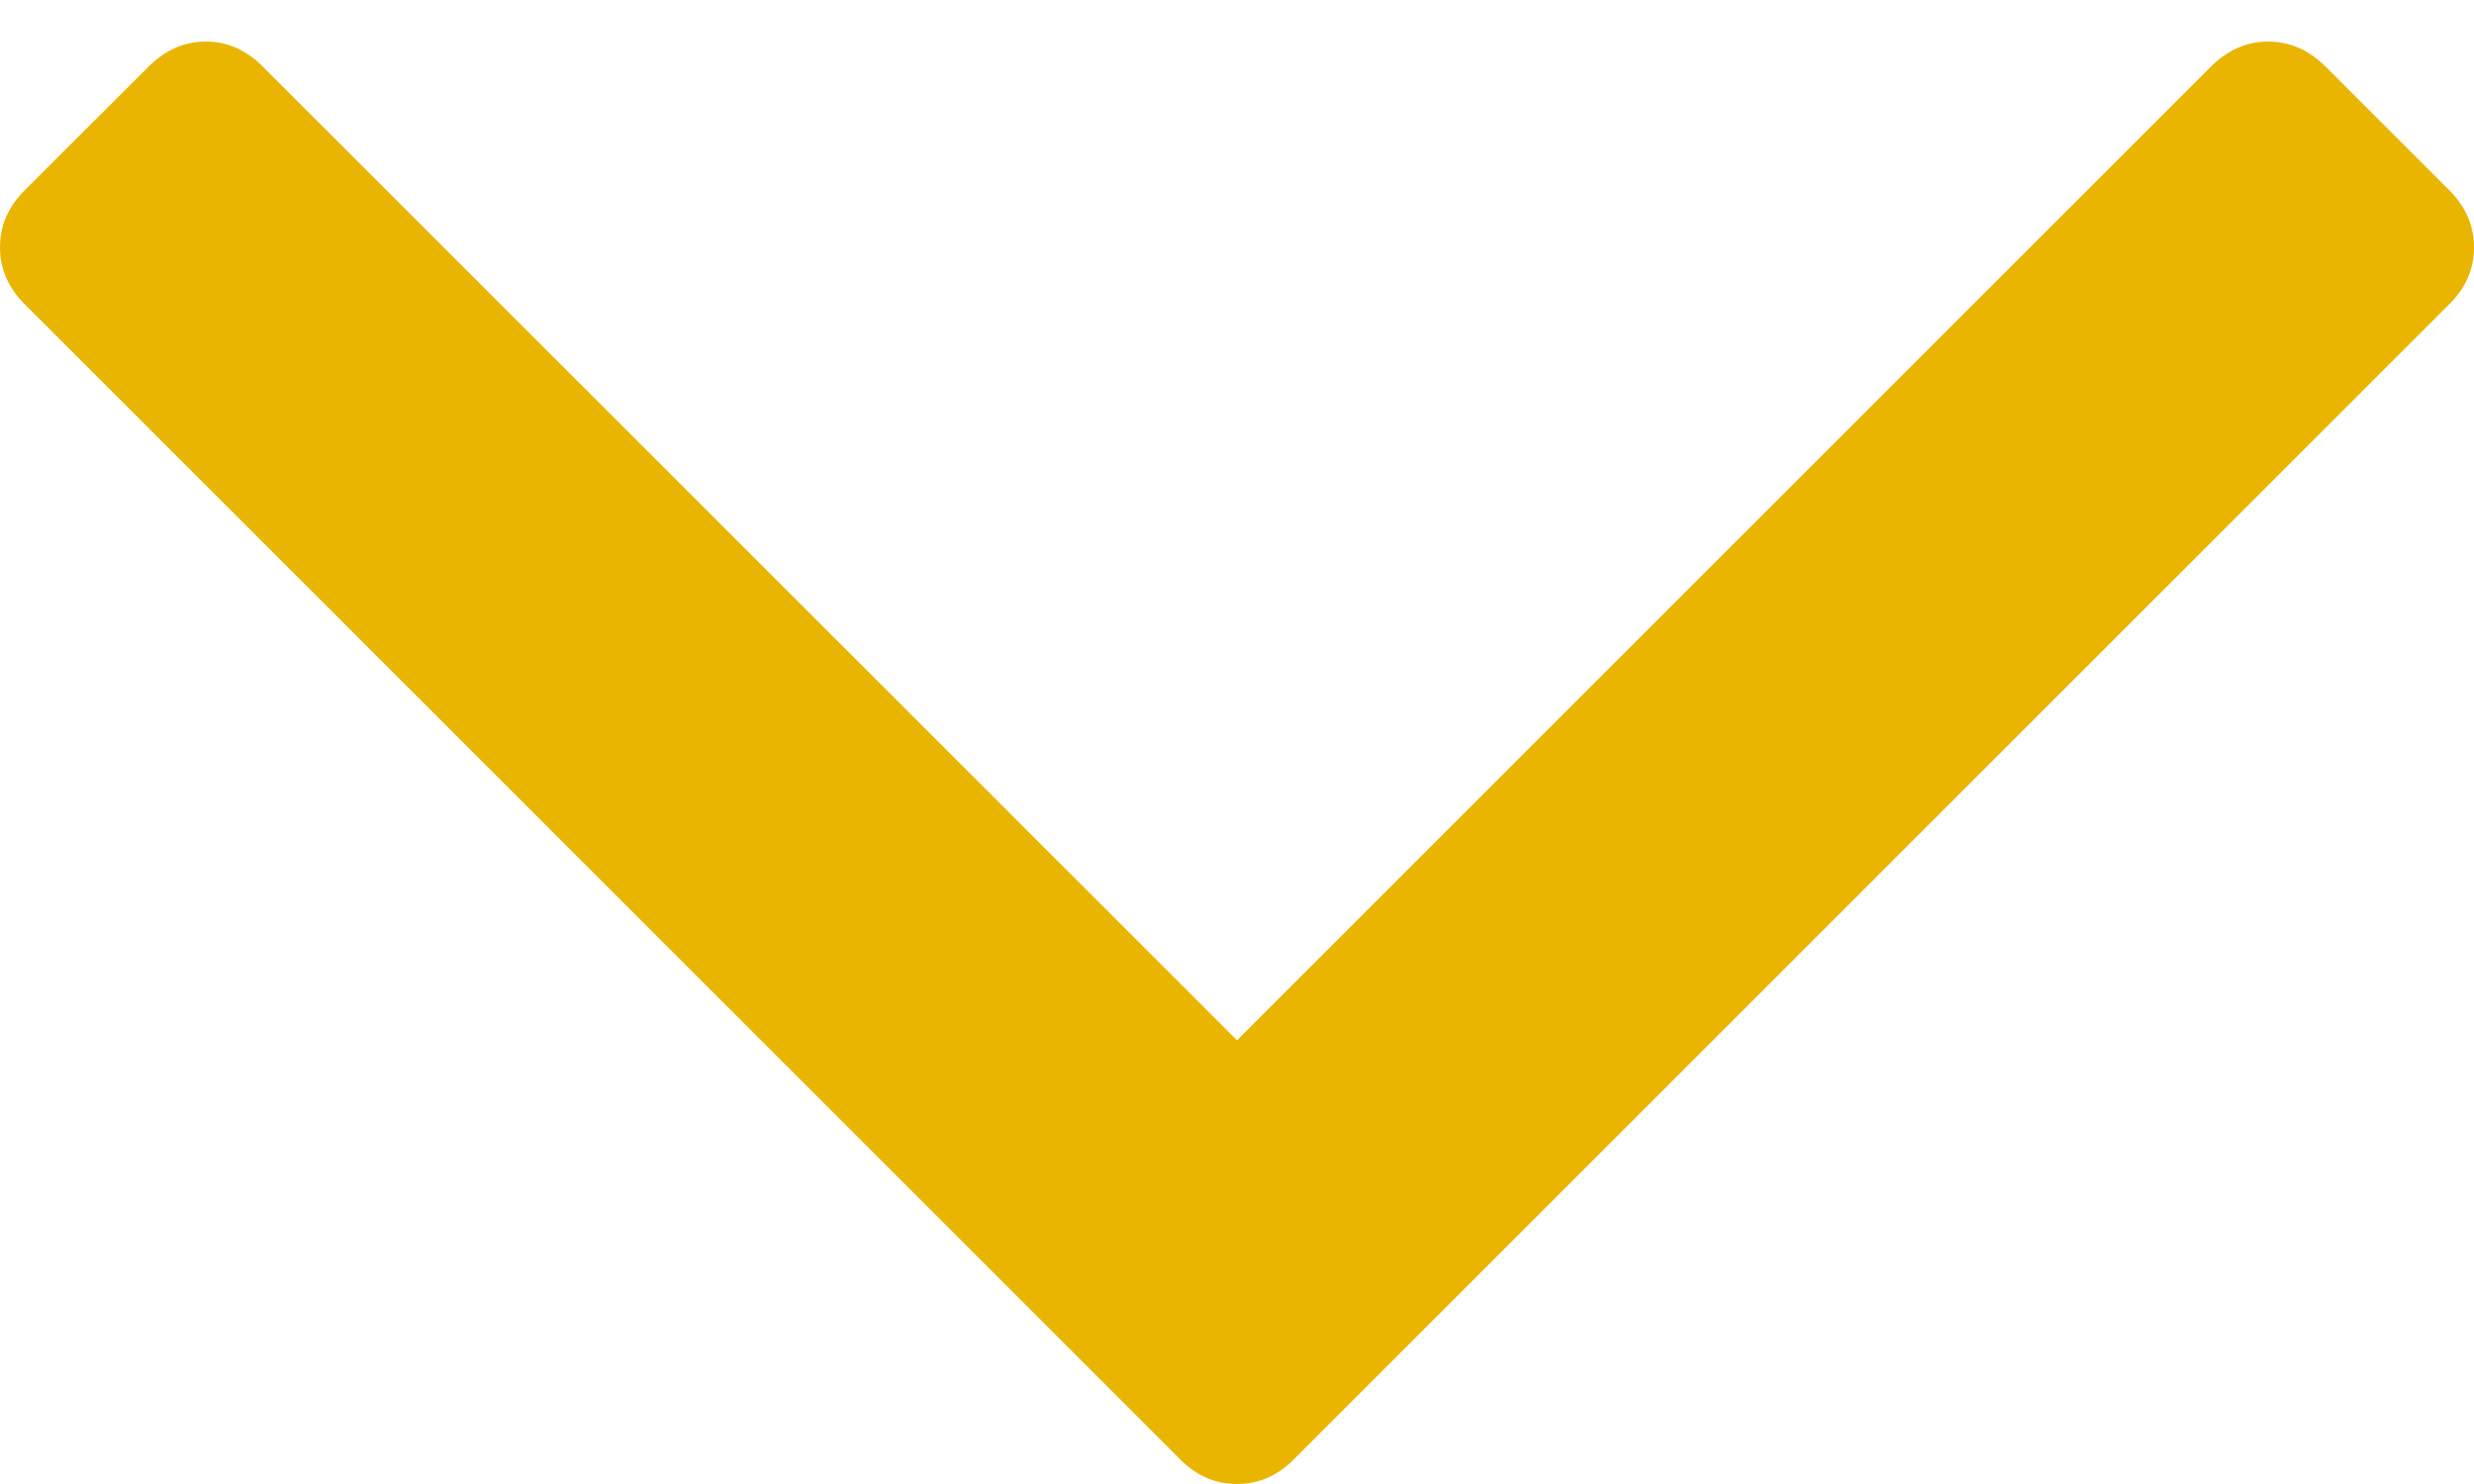 <svg width="10" height="6" viewBox="0 0 10 6" fill="none" xmlns="http://www.w3.org/2000/svg">
<path d="M9.9 1.23L5.23 5.9C5.164 5.967 5.087 6 5 6C4.913 6 4.836 5.967 4.77 5.9L0.1 1.23C0.033 1.163 0 1.087 0 1C0 0.913 0.033 0.836 0.1 0.769L0.601 0.269C0.668 0.202 0.745 0.168 0.832 0.168C0.918 0.168 0.995 0.202 1.062 0.269L5 4.206L8.938 0.268C9.005 0.202 9.082 0.168 9.168 0.168C9.255 0.168 9.332 0.202 9.399 0.268L9.9 0.769C9.967 0.836 10 0.913 10 1C10 1.087 9.967 1.164 9.9 1.23Z" fill="#E9B500"/>
</svg>
